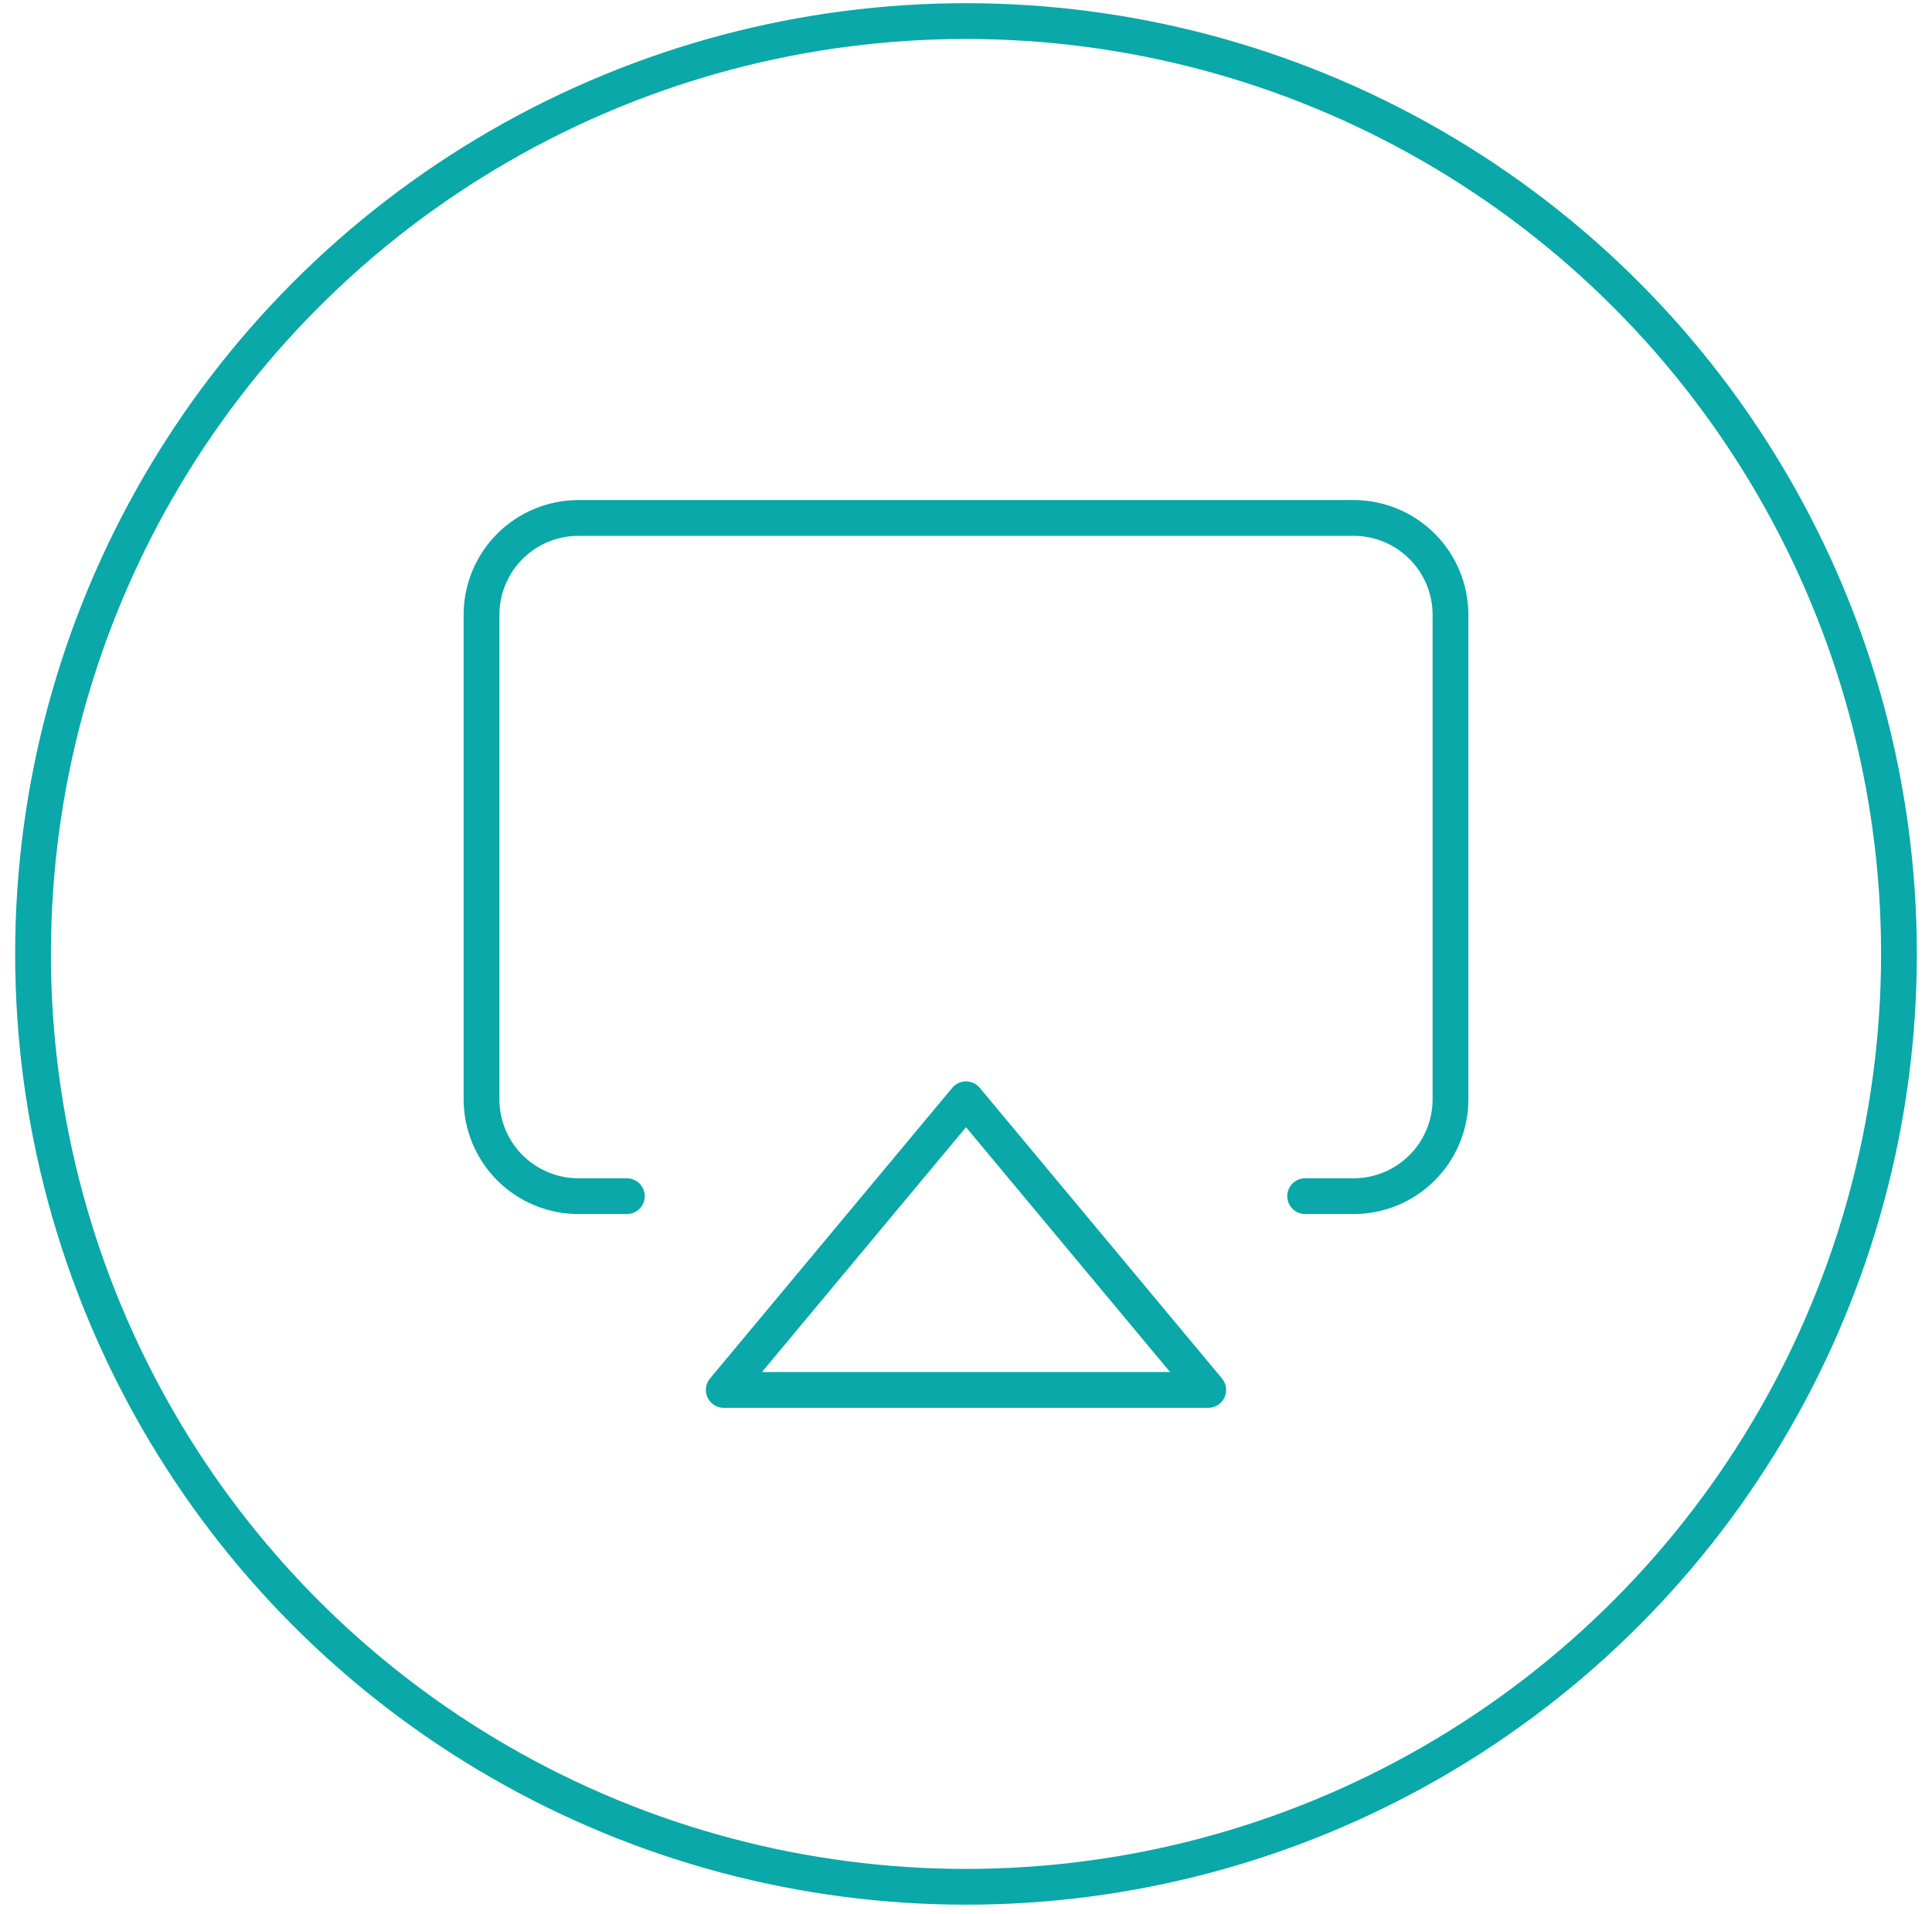 <svg width="108" height="107" viewBox="0 0 108 107" fill="none" xmlns="http://www.w3.org/2000/svg">
<circle cx="54" cy="53.332" r="52.153" stroke="#0AA8A8" stroke-width="2"/>
<path d="M35.042 66.874H32.333C30.897 66.874 29.519 66.303 28.503 65.287C27.487 64.271 26.917 62.894 26.917 61.457V34.374C26.917 32.937 27.487 31.559 28.503 30.544C29.519 29.528 30.897 28.957 32.333 28.957H75.667C77.103 28.957 78.481 29.528 79.497 30.544C80.513 31.559 81.083 32.937 81.083 34.374V61.457C81.083 62.894 80.513 64.271 79.497 65.287C78.481 66.303 77.103 66.874 75.667 66.874H72.958" stroke="#0AA8A8" stroke-width="2" stroke-linecap="round" stroke-linejoin="round"/>
<path d="M54 61.457L67.542 77.707H40.458L54 61.457Z" stroke="#0AA8A8" stroke-width="2" stroke-linecap="round" stroke-linejoin="round"/>
</svg>
